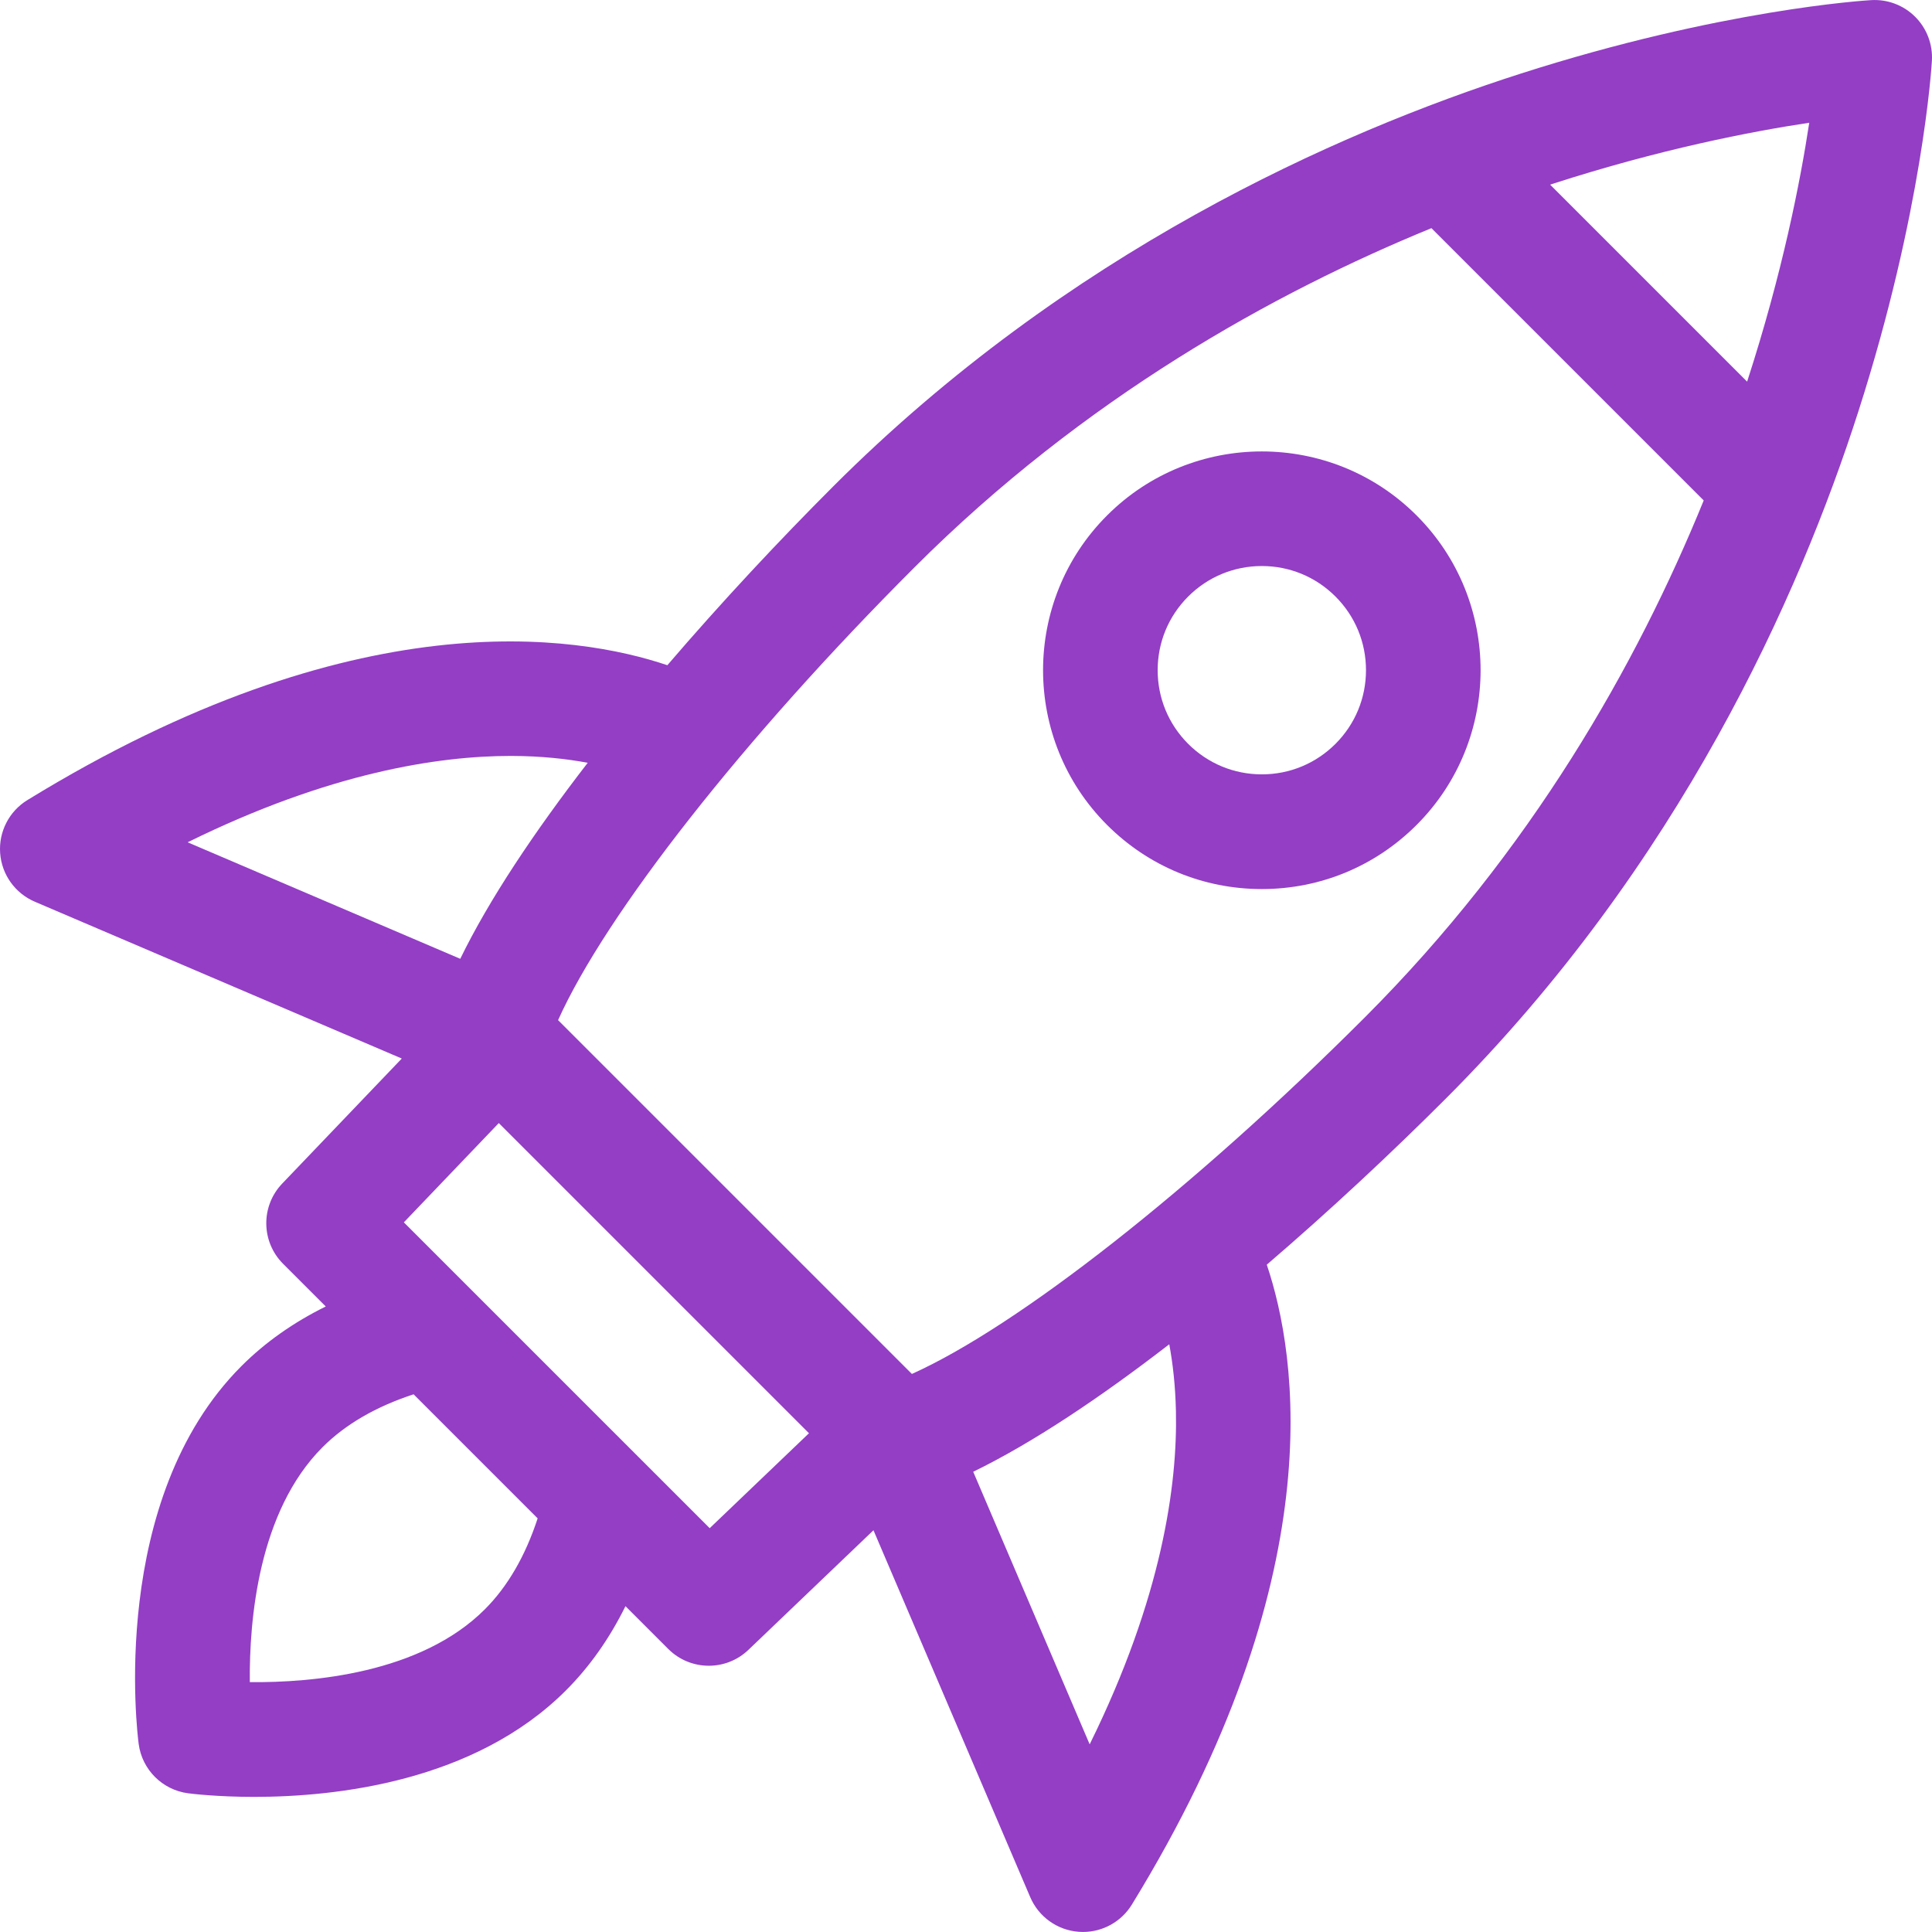 <?xml version="1.0" encoding="iso-8859-1"?>
<!-- Generator: Adobe Illustrator 19.0.0, SVG Export Plug-In . SVG Version: 6.00 Build 0)  -->
<svg xmlns="http://www.w3.org/2000/svg" xmlns:xlink="http://www.w3.org/1999/xlink" version="1.1" id="Capa_1" x="0px" y="0px" viewBox="0 0 512.001 512.001" style="enable-background:new 0 0 512.001 512.001;" xml:space="preserve" width="512px" height="512px">
<g>
	<g>
		<path d="M507.55,4.458c-3.065-3.066-7.29-4.672-11.622-4.427c-1.604,0.092-39.893,2.463-92.952,19.487    c-48.887,15.685-120.168,47.389-182.132,109.354c-14.433,14.433-29.663,30.718-43.988,47.42    c-24.068-8.117-82.81-17.535-169.609,35.747c-4.842,2.973-7.622,8.399-7.206,14.066c0.416,5.667,3.96,10.628,9.185,12.861    l97.253,41.561l-31.695,33.142c-5.709,5.971-5.604,15.409,0.237,21.251l11.313,11.313c-8.573,4.23-16.048,9.498-22.336,15.786    c-35.366,35.366-27.594,97.519-27.246,100.147c0.902,6.811,6.26,12.169,13.071,13.071c0.829,0.109,7.581,0.958,17.55,0.958    c21.629,0,58.389-3.996,82.598-28.204c6.288-6.288,11.555-13.762,15.787-22.335l11.335,11.335    c2.965,2.965,6.854,4.452,10.747,4.452c3.779,0,7.562-1.401,10.503-4.214l33.138-31.692l41.542,97.228    c2.232,5.226,7.194,8.769,12.862,9.186c0.374,0.027,0.746,0.042,1.118,0.042c5.255,0,10.172-2.723,12.95-7.246    c53.279-86.791,43.873-145.522,35.761-169.59c16.704-14.326,32.99-29.557,47.424-43.991    c61.964-61.964,93.669-133.245,109.354-182.132c17.024-53.059,19.395-91.349,19.487-92.952    C512.226,11.752,510.615,7.523,507.55,4.458z M49.725,223.219c37.541-18.512,66.537-22.886,85.548-22.886c0.11,0,0.224,0,0.333,0    c7.916,0.021,14.645,0.785,20.147,1.815c-14.139,18.311-26.143,36.248-33.778,51.947L49.725,223.219z M128.479,426.499    c-17.033,17.033-45.853,19.441-62.275,19.29c-0.16-16.418,2.258-45.246,19.288-62.276c6.048-6.048,14.137-10.742,24.116-14.006    l32.876,32.876C139.221,412.362,134.527,420.451,128.479,426.499z M188.077,404.988l-81.051-81.05l25.162-26.311l82.199,82.199    L188.077,404.988z M288.776,462.27l-30.863-72.236c15.701-7.635,33.641-19.642,51.955-33.784    c0.915,4.925,1.62,10.844,1.769,17.738C312.056,393.413,308.002,423.3,288.776,462.27z M361.644,269.671    c-45.364,45.365-91.862,81.794-119.985,94.441l-93.761-93.761c12.646-28.123,49.076-74.621,94.44-119.985    c45.007-45.006,95.432-72.883,137.006-89.9l72.159,72.159C433.773,176.137,405.772,225.542,361.644,269.671z M463.007,101.143    l-52.208-52.208c0.173-0.056,0.353-0.117,0.525-0.172c28.526-9.22,52.695-13.91,68.145-16.234    C477.122,48.014,472.369,72.302,463.007,101.143z" fill="#933EC5"/>
	</g>
</g>
<g>
	<g>
		<path d="M375.412,136.597c-22.615-22.615-59.412-22.615-82.026,0c-22.615,22.614-22.615,59.412,0,82.026    c10.955,10.956,25.52,16.988,41.013,16.988s30.058-6.034,41.013-16.988C398.026,196.009,398.026,159.211,375.412,136.597z     M353.919,197.13c-5.214,5.214-12.146,8.085-19.52,8.085s-14.306-2.871-19.52-8.085c-5.214-5.214-8.085-12.146-8.085-19.52    c0-7.373,2.871-14.306,8.085-19.52c5.214-5.214,12.146-8.085,19.52-8.085s14.306,2.871,19.52,8.085    c5.214,5.214,8.085,12.146,8.085,19.52C362.004,184.983,359.133,191.916,353.919,197.13z" fill="#933EC5"/>
	</g>
</g>
<g>
</g>
<g>
</g>
<g>
</g>
<g>
</g>
<g>
</g>
<g>
</g>
<g>
</g>
<g>
</g>
<g>
</g>
<g>
</g>
<g>
</g>
<g>
</g>
<g>
</g>
<g>
</g>
<g>
</g>
</svg>
